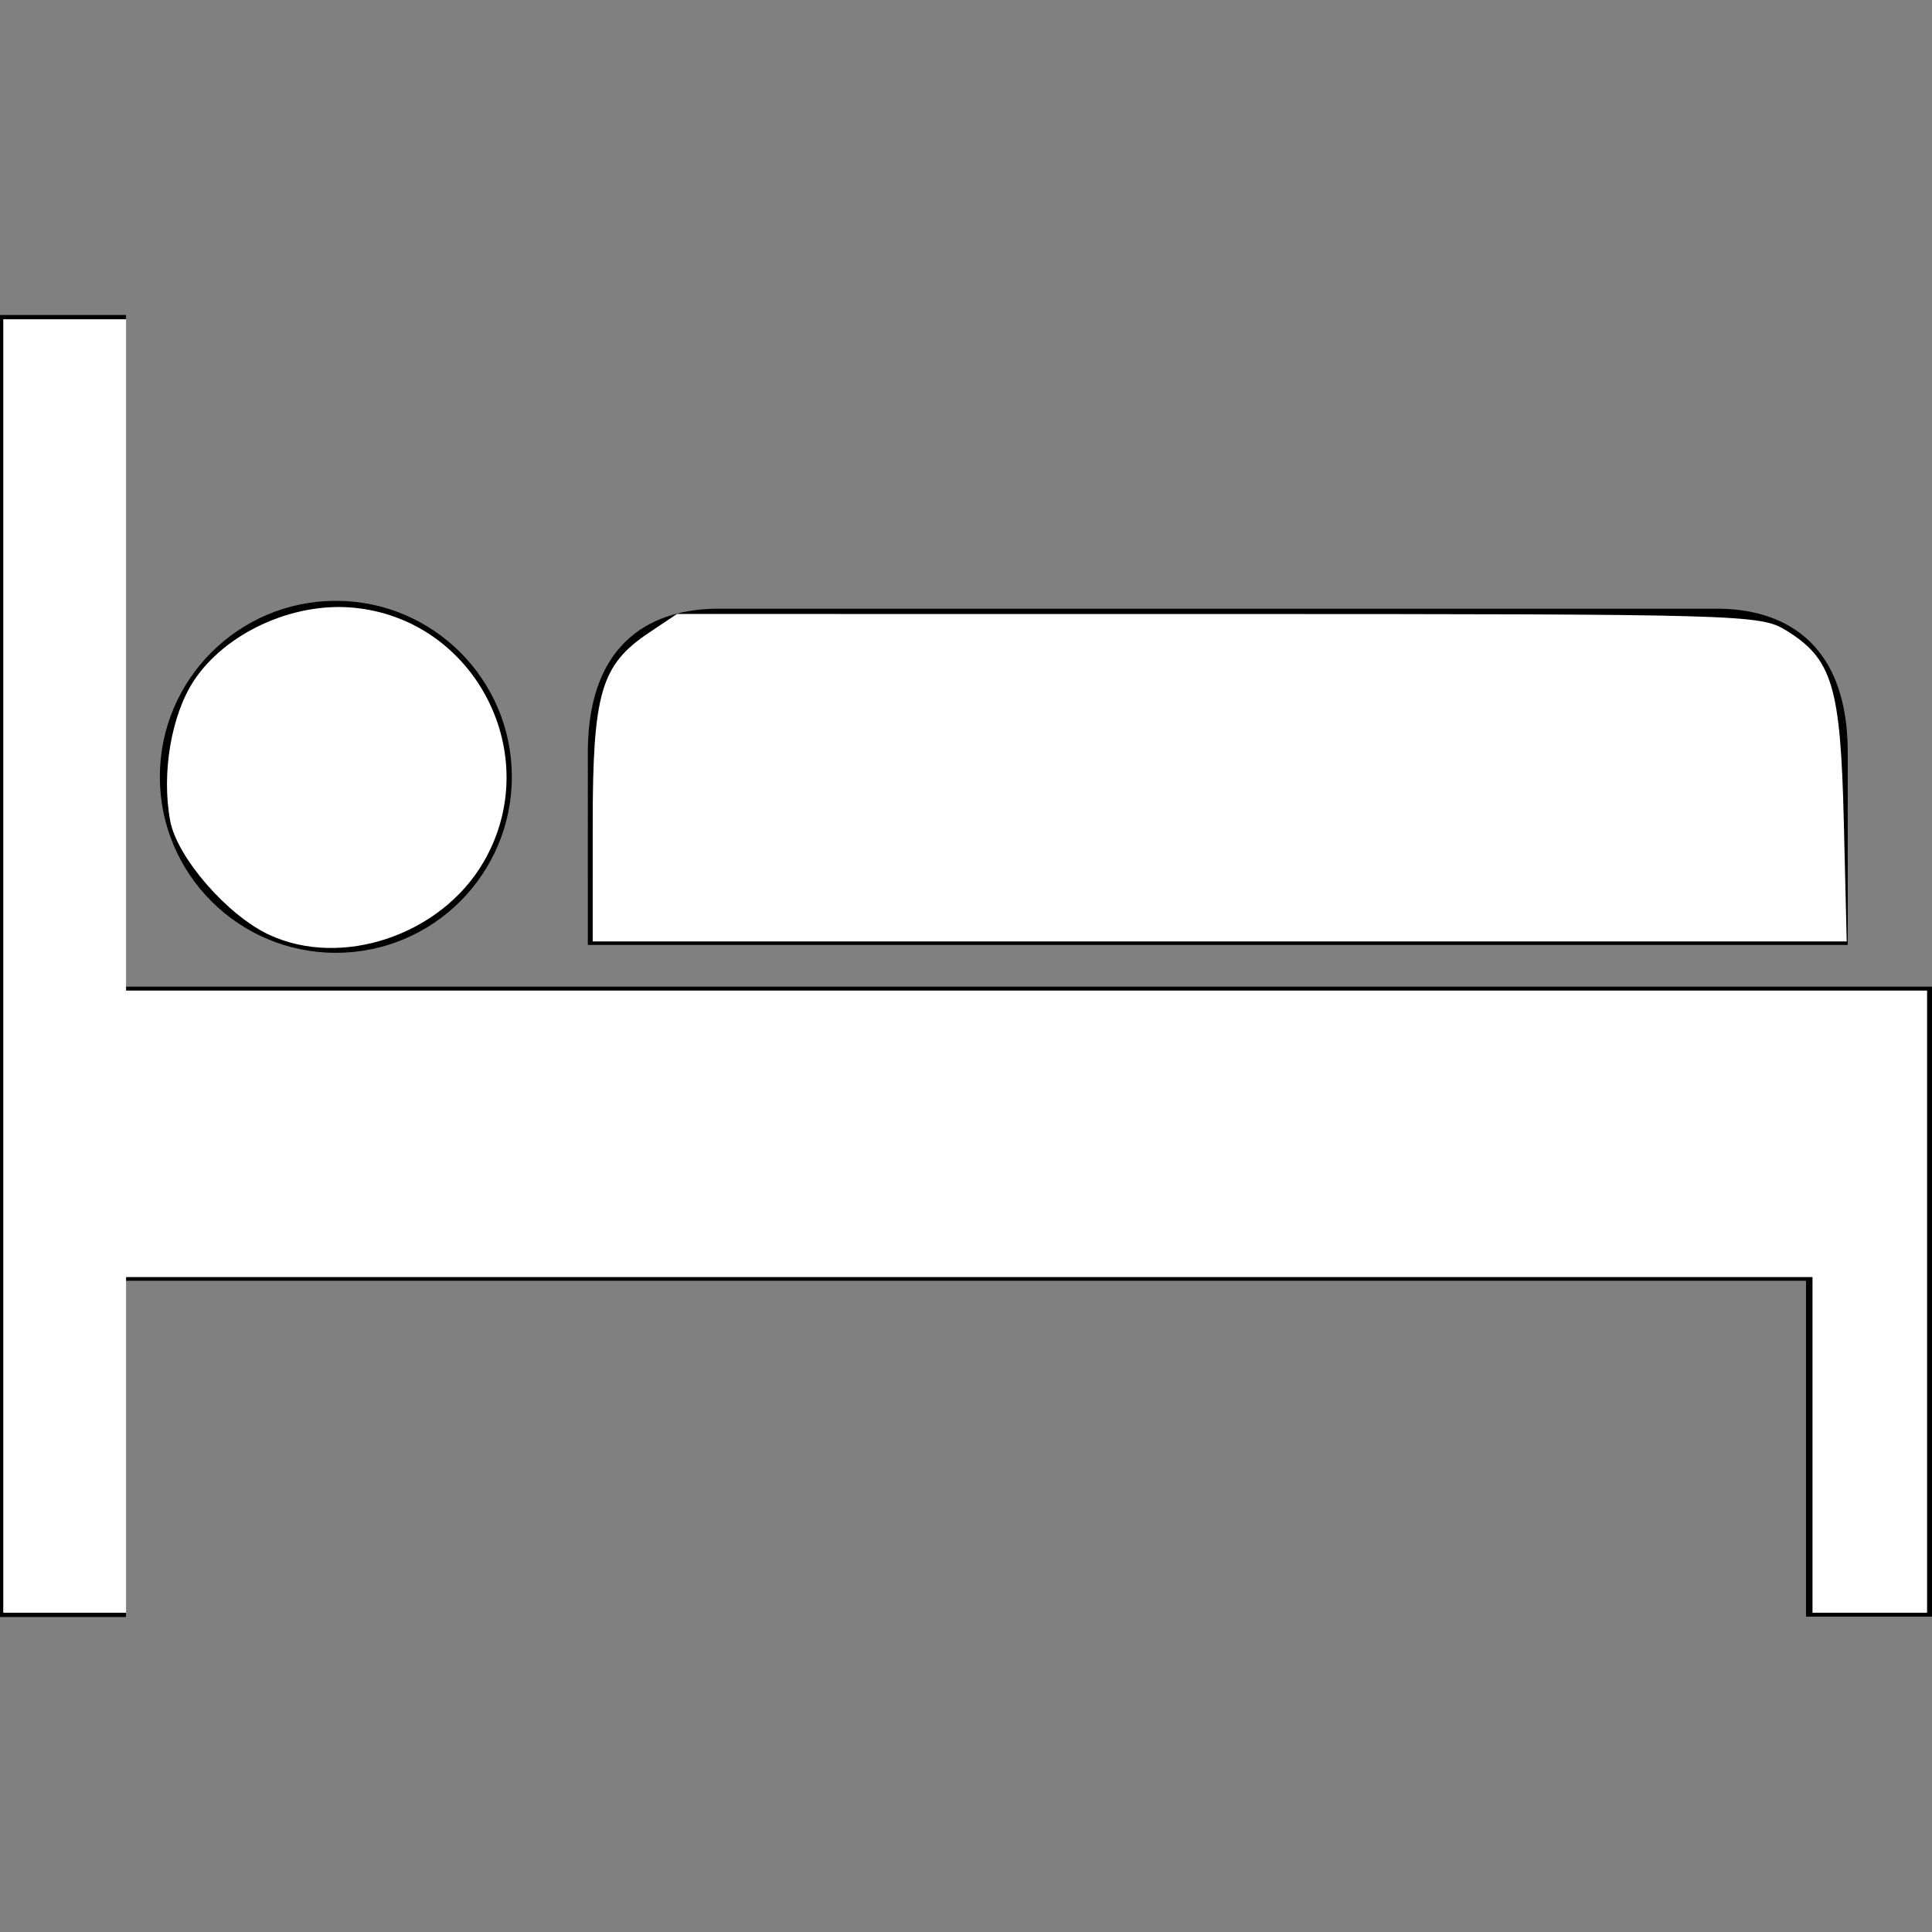 <?xml version="1.0" encoding="UTF-8" standalone="no"?>
<!-- Generator: Adobe Illustrator 19.0.0, SVG Export Plug-In . SVG Version: 6.00 Build 0)  -->

<svg
   xmlns:dc="http://purl.org/dc/elements/1.1/"
   xmlns:cc="http://creativecommons.org/ns#"
   xmlns:rdf="http://www.w3.org/1999/02/22-rdf-syntax-ns#"
   xmlns:svg="http://www.w3.org/2000/svg"
   xmlns="http://www.w3.org/2000/svg"
   xmlns:sodipodi="http://sodipodi.sourceforge.net/DTD/sodipodi-0.dtd"
   xmlns:inkscape="http://www.inkscape.org/namespaces/inkscape"
   version="1.1"
   id="Capa_1"
   x="0px"
   y="0px"
   viewBox="0 0 490.7 490.7"
   style="enable-background:new 0 0 490.7 490.7;"
   xml:space="preserve"
   sodipodi:docname="bed.svg"
   inkscape:version="0.92.4 (5da689c313, 2019-01-14)"><rect x="0" y="0" width="490.7" height="490.7" fill="#808080" stroke="none"/><defs
   id="defs53" /><sodipodi:namedview
   pagecolor="#ffffff"
   bordercolor="#666666"
   borderopacity="1"
   objecttolerance="10"
   gridtolerance="10"
   guidetolerance="10"
   inkscape:pageopacity="0"
   inkscape:pageshadow="2"
   inkscape:window-width="1366"
   inkscape:window-height="717"
   id="namedview51"
   showgrid="false"
   inkscape:zoom="0.48094558"
   inkscape:cx="245.35001"
   inkscape:cy="245.35001"
   inkscape:window-x="0"
   inkscape:window-y="27"
   inkscape:window-maximized="1"
   inkscape:current-layer="Capa_1" />
<g
   id="g6">
	<g
   id="g4">
		<path
   d="M436.2,154.6H182.4c-12.4,0-33.1,4.7-33.1,36.6V240h320v-48.8C469.3,159.4,448.6,154.6,436.2,154.6z"
   id="path2" />
	</g>
</g>
<g
   id="g12">
	<g
   id="g10">
		<polygon
   points="80.3,250.6 32,250.6 32,80 0,80 0,410.7 32,410.7 32,325.3 458.7,325.3 458.7,410.6 490.7,410.6 490.7,250.6       "
   id="polygon8" />
	</g>
</g>
<g
   id="g18">
	<g
   id="g16">
		<circle
   cx="85.3"
   cy="197.3"
   r="44.7"
   id="circle14" />
	</g>
</g>
<g
   id="g20">
</g>
<g
   id="g22">
</g>
<g
   id="g24">
</g>
<g
   id="g26">
</g>
<g
   id="g28">
</g>
<g
   id="g30">
</g>
<g
   id="g32">
</g>
<g
   id="g34">
</g>
<g
   id="g36">
</g>
<g
   id="g38">
</g>
<g
   id="g40">
</g>
<g
   id="g42">
</g>
<g
   id="g44">
</g>
<g
   id="g46">
</g>
<g
   id="g48">
</g>
<path
   style="fill:#ffffff;stroke-width:2.079"
   d="m 150.54,209.483 c 0.004,-33.57 2.077,-40.629 14.339,-48.821 l 7.065,-4.72 137.442,0.008 c 132.649,0.007 137.674,0.149 144.099,4.067 11.868,7.236 13.98,14.141 14.812,48.426 l 0.744,30.669 H 309.789 150.537 Z"
   id="path57"
   inkscape:connector-curvature="0" /><path
   style="fill:#ffffff;stroke-width:2.079"
   d="M 0.832,245.35 V 81.09 H 16.426 32.02 v 85.249 85.249 H 260.736 489.452 v 79.011 79.011 H 474.898 460.343 V 366.985 324.361 H 246.182 32.02 v 42.624 42.624 H 16.426 0.832 Z"
   id="path59"
   inkscape:connector-curvature="0" /><path
   style="fill:#ffffff;stroke-width:2.079"
   d="m 68.291,237.386 c -10.601,-4.961 -23.321,-19.621 -25.057,-28.878 -2.262,-12.058 0.258,-26.932 6.044,-35.676 7.92,-11.968 24.811,-19.789 40.018,-18.528 31.35,2.6 49.4,37.55 33.449,64.768 -10.821,18.465 -36.022,26.94 -54.454,18.314 z"
   id="path61"
   inkscape:connector-curvature="0" /></svg>